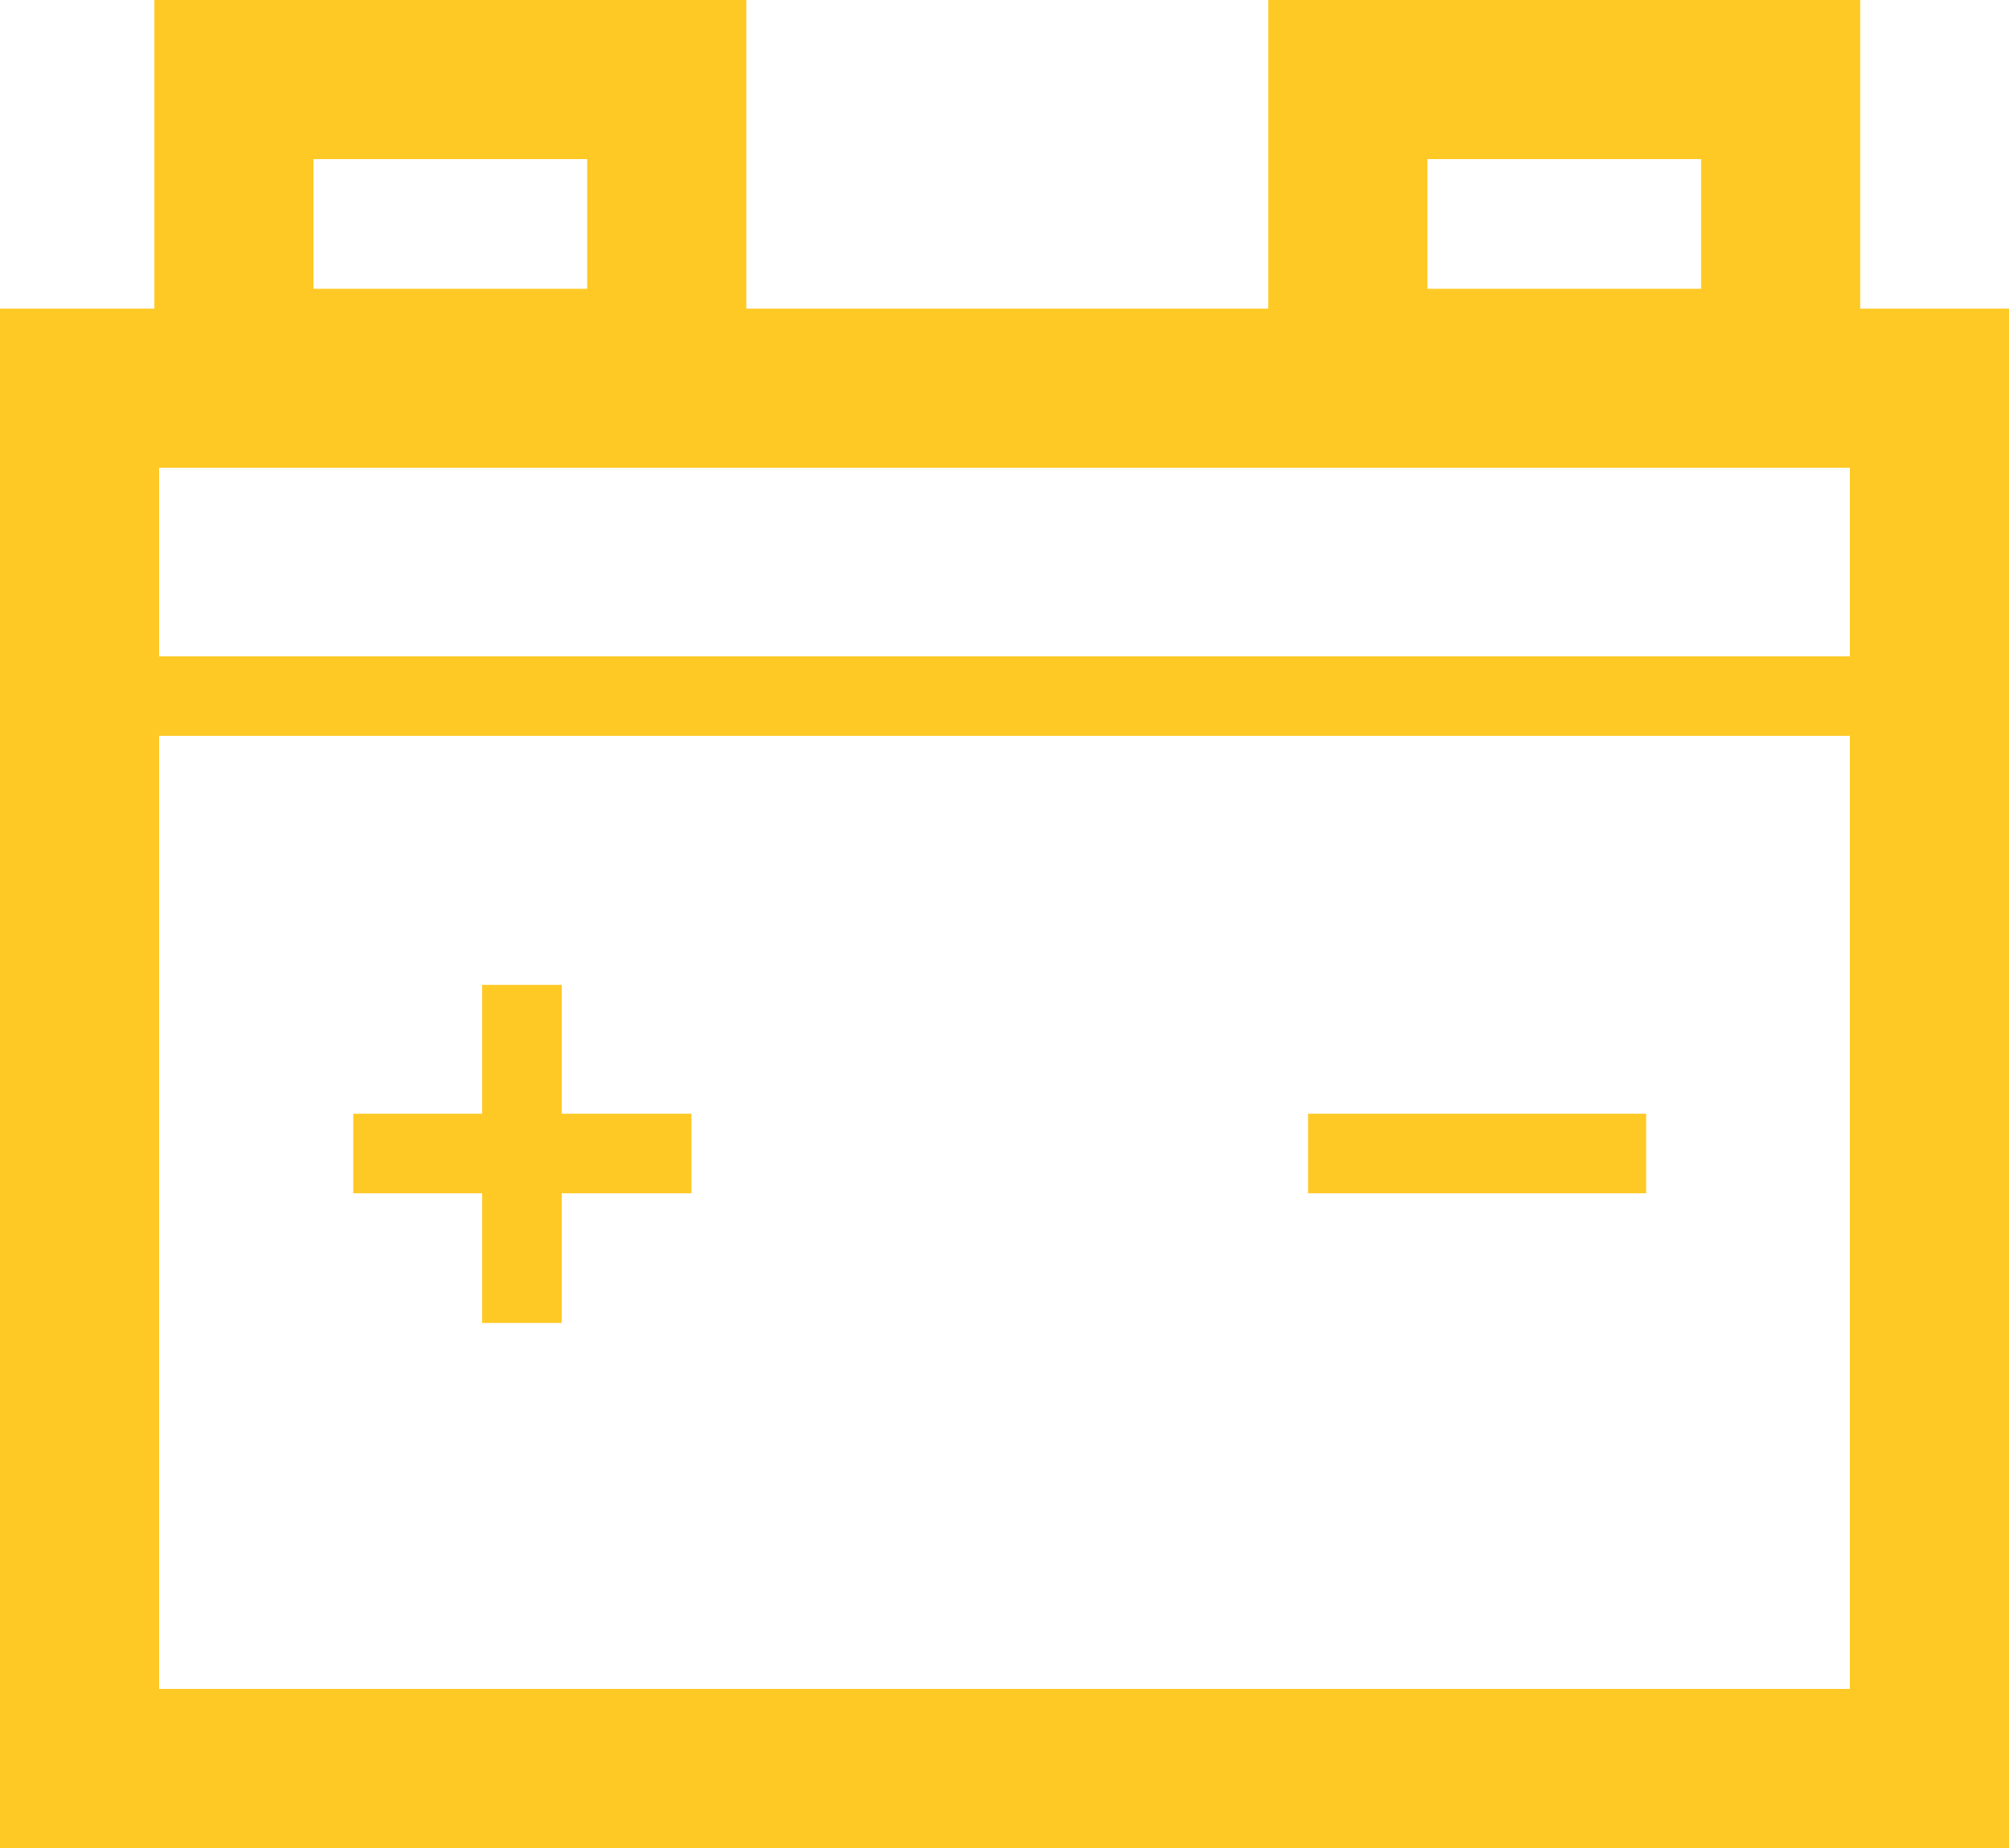 <svg xmlns="http://www.w3.org/2000/svg" viewBox="0 0 25.25 23.23"><title>car-battery</title><rect x="1" y="4.88" width="23.25" height="17.35" style="fill:none;stroke:#ffc925;stroke-miterlimit:10;stroke-width:2px"/><rect x="2.94" y="1" width="5.44" height="3.63" style="fill:none;stroke:#ffc925;stroke-miterlimit:10;stroke-width:2px"/><rect x="16.94" y="1" width="5.44" height="3.63" style="fill:none;stroke:#ffc925;stroke-miterlimit:10;stroke-width:2px"/><line x1="1" y1="8.75" x2="24.25" y2="8.75" style="fill:none;stroke:#ffc925;stroke-miterlimit:10"/><line x1="4.44" y1="14.5" x2="8.69" y2="14.5" style="fill:none;stroke:#ffc925;stroke-miterlimit:10"/><line x1="16.44" y1="14.5" x2="20.69" y2="14.5" style="fill:none;stroke:#ffc925;stroke-miterlimit:10"/><line x1="6.56" y1="12.38" x2="6.56" y2="16.63" style="fill:none;stroke:#ffc925;stroke-miterlimit:10"/></svg>